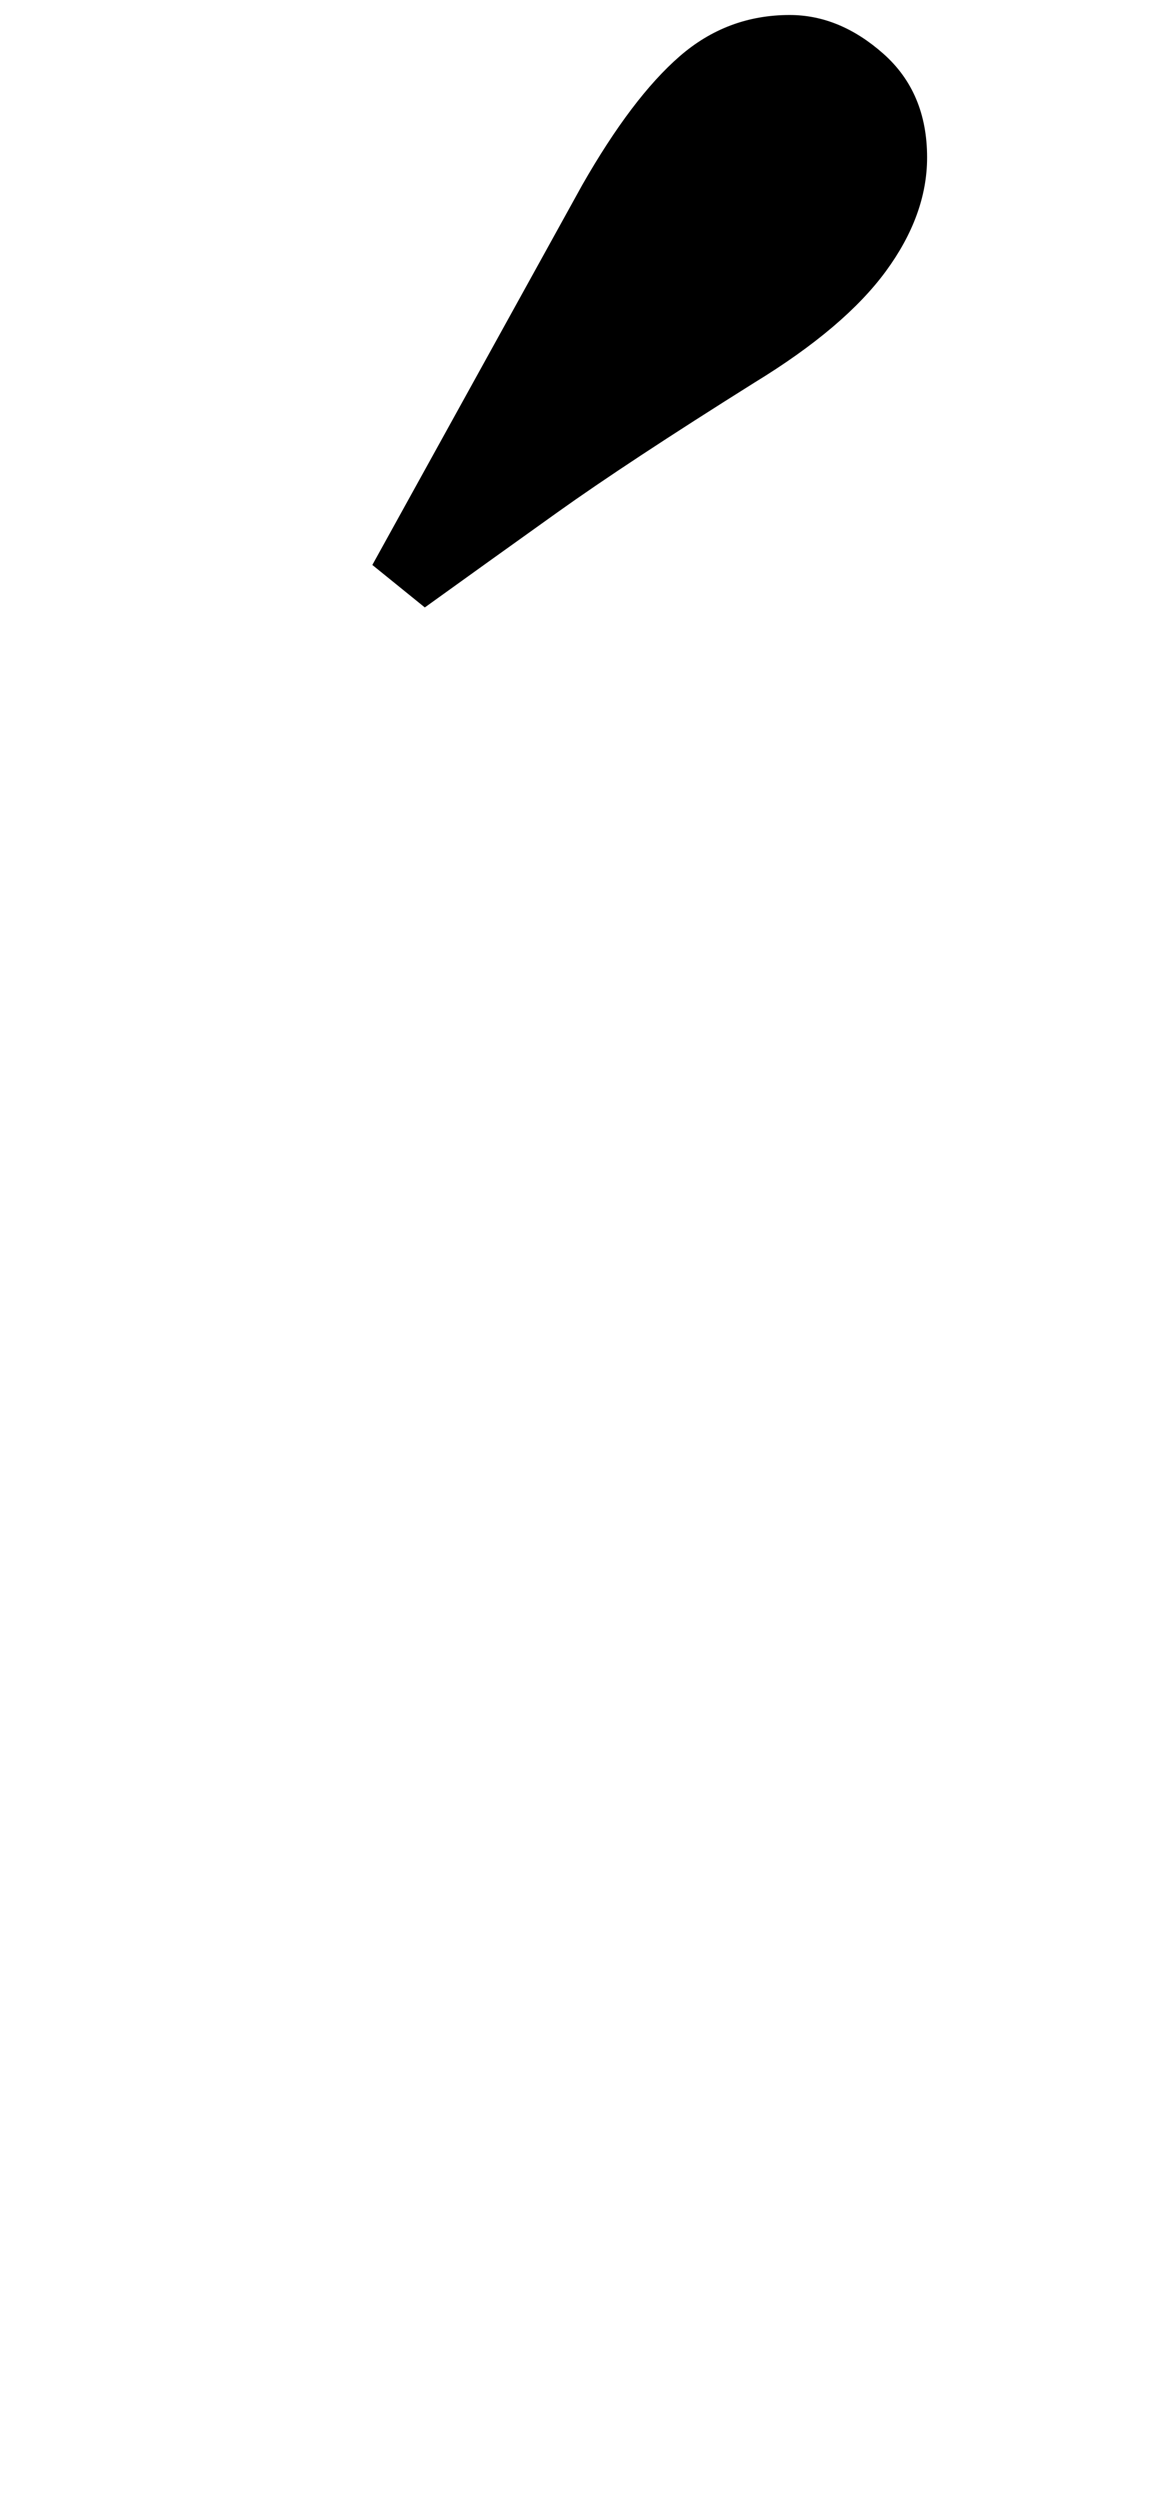 <?xml version="1.0" standalone="no"?>
<!DOCTYPE svg PUBLIC "-//W3C//DTD SVG 1.1//EN" "http://www.w3.org/Graphics/SVG/1.1/DTD/svg11.dtd" >
<svg xmlns="http://www.w3.org/2000/svg" xmlns:xlink="http://www.w3.org/1999/xlink" version="1.1" viewBox="-10 0 463 1000">
   <path fill="currentColor"
d="M139 226l84 -152q20 -35 39 -51.5t44 -16.5q20 0 37.5 15.5t17.5 41.5q0 23 -16.5 45.5t-52.5 44.5q-51 32 -79 52t-53 38z" />
</svg>
